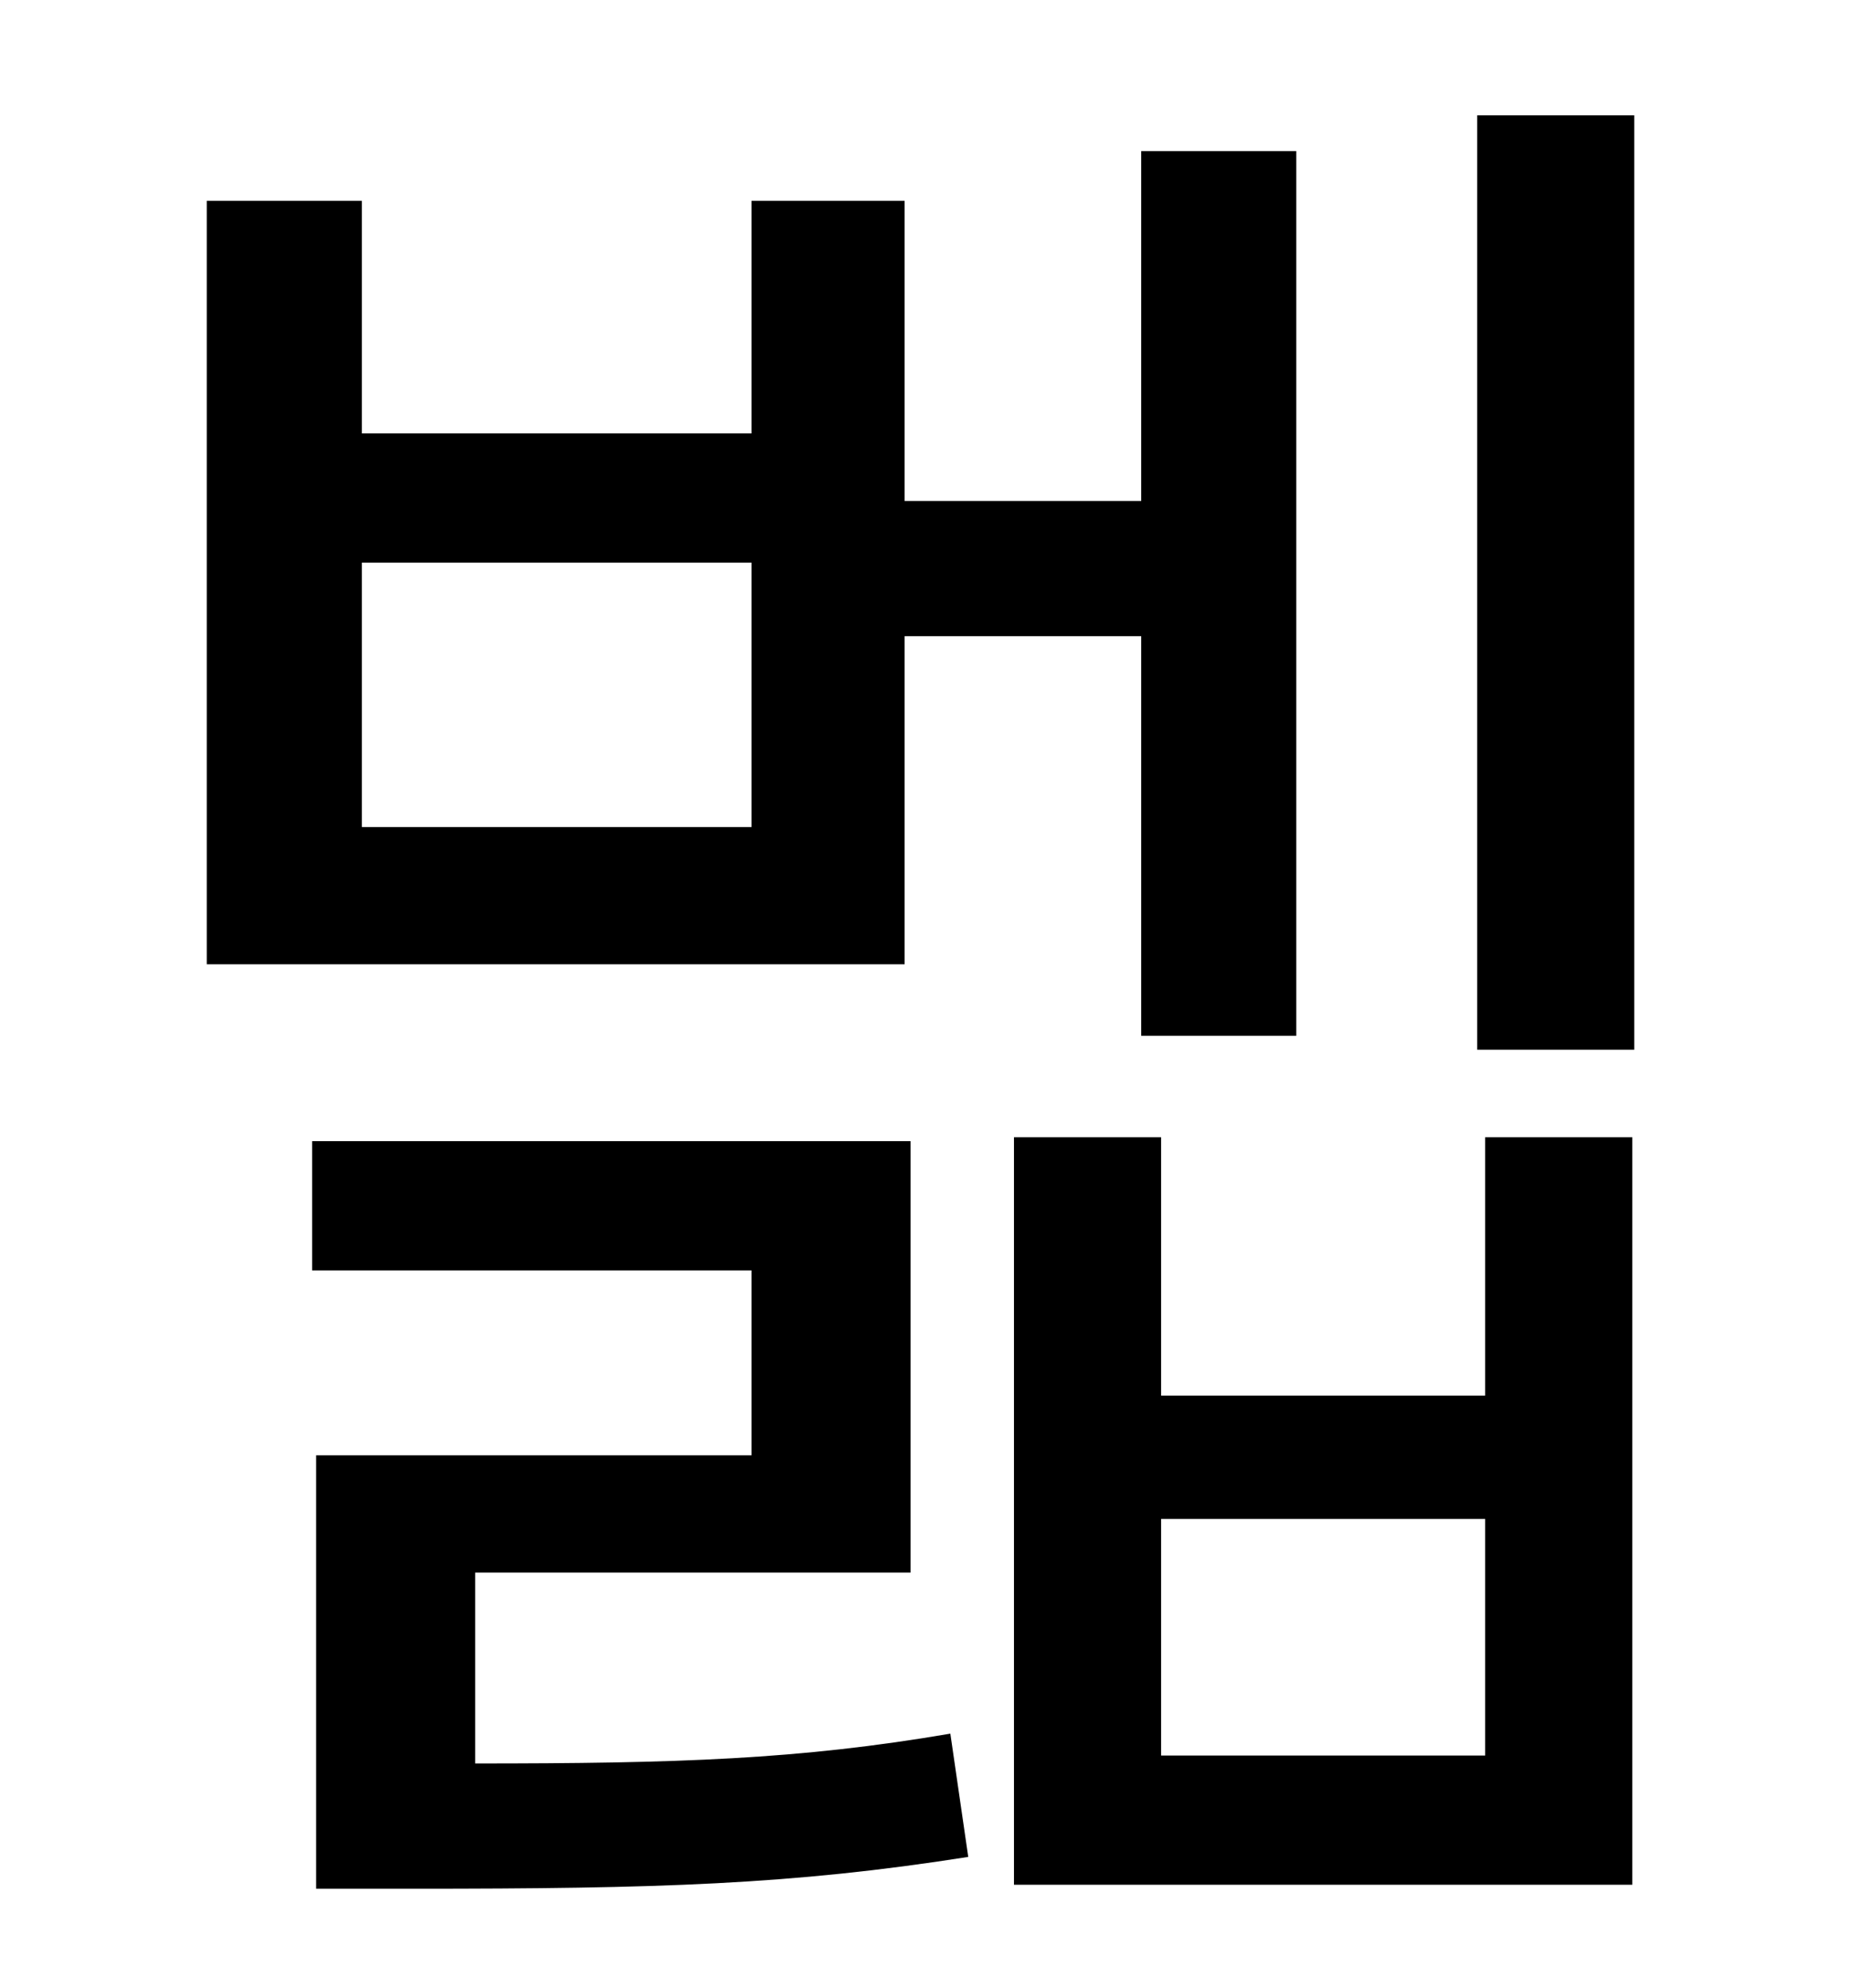 <?xml version="1.0" standalone="no"?>
<!DOCTYPE svg PUBLIC "-//W3C//DTD SVG 1.1//EN" "http://www.w3.org/Graphics/SVG/1.1/DTD/svg11.dtd" >
<svg xmlns="http://www.w3.org/2000/svg" xmlns:xlink="http://www.w3.org/1999/xlink" version="1.1" viewBox="-10 0 930 1000">
   <path fill="currentColor"
d="M368 416v-133h-196v133h196zM445 320v165h-351v-384h78v117h196v-117h77v151h119v-176h78v445h-78v-201h-119zM229 791v96c102 0 163 -2 239 -15l9 62c-89 14 -156 16 -279 16h-49v-218h219v-93h-221v-65h301v217h-219zM737 883v-119h-163v119h163zM737 702v-130h74v376
h-311v-376h74v130h163zM733 58h79v470h-79v-470z" />
</svg>
